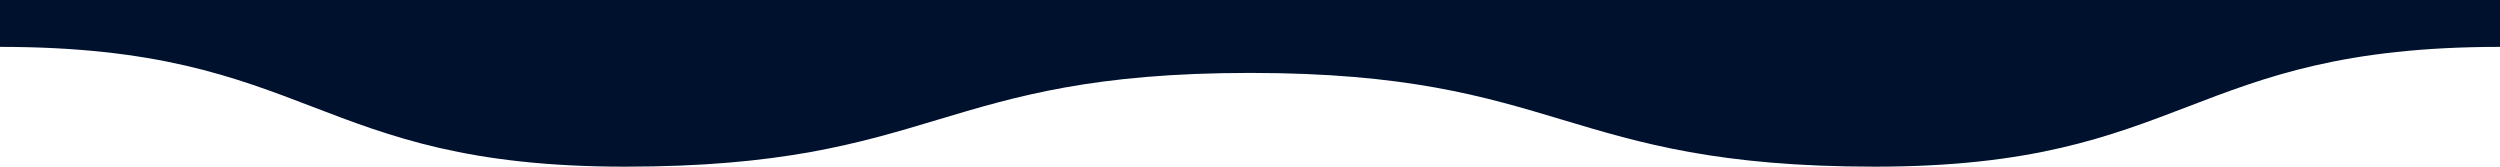 <?xml version="1.0" encoding="utf-8"?>
<!-- Generator: Adobe Illustrator 23.0.6, SVG Export Plug-In . SVG Version: 6.00 Build 0)  -->
<svg version="1.1" id="Calque_1" xmlns="http://www.w3.org/2000/svg" xmlns:xlink="http://www.w3.org/1999/xlink" x="0px" y="0px"
	 viewBox="0 0 1920 128" style="enable-background:new 0 0 1920 128;" xml:space="default">
<style type="text/css">
	.st0{fill:#00112D;}
</style>
<title>wave_pattern_topFichier 3</title>
<g>
	<g id="Calque_1-2">
		<path class="st0" d="M1920,0v36c-240,0-240,92-480,92s-240-72-480-72s-240,72-480,72S240,36,0,36V0H1920z"/>
	</g>
</g>
</svg>
